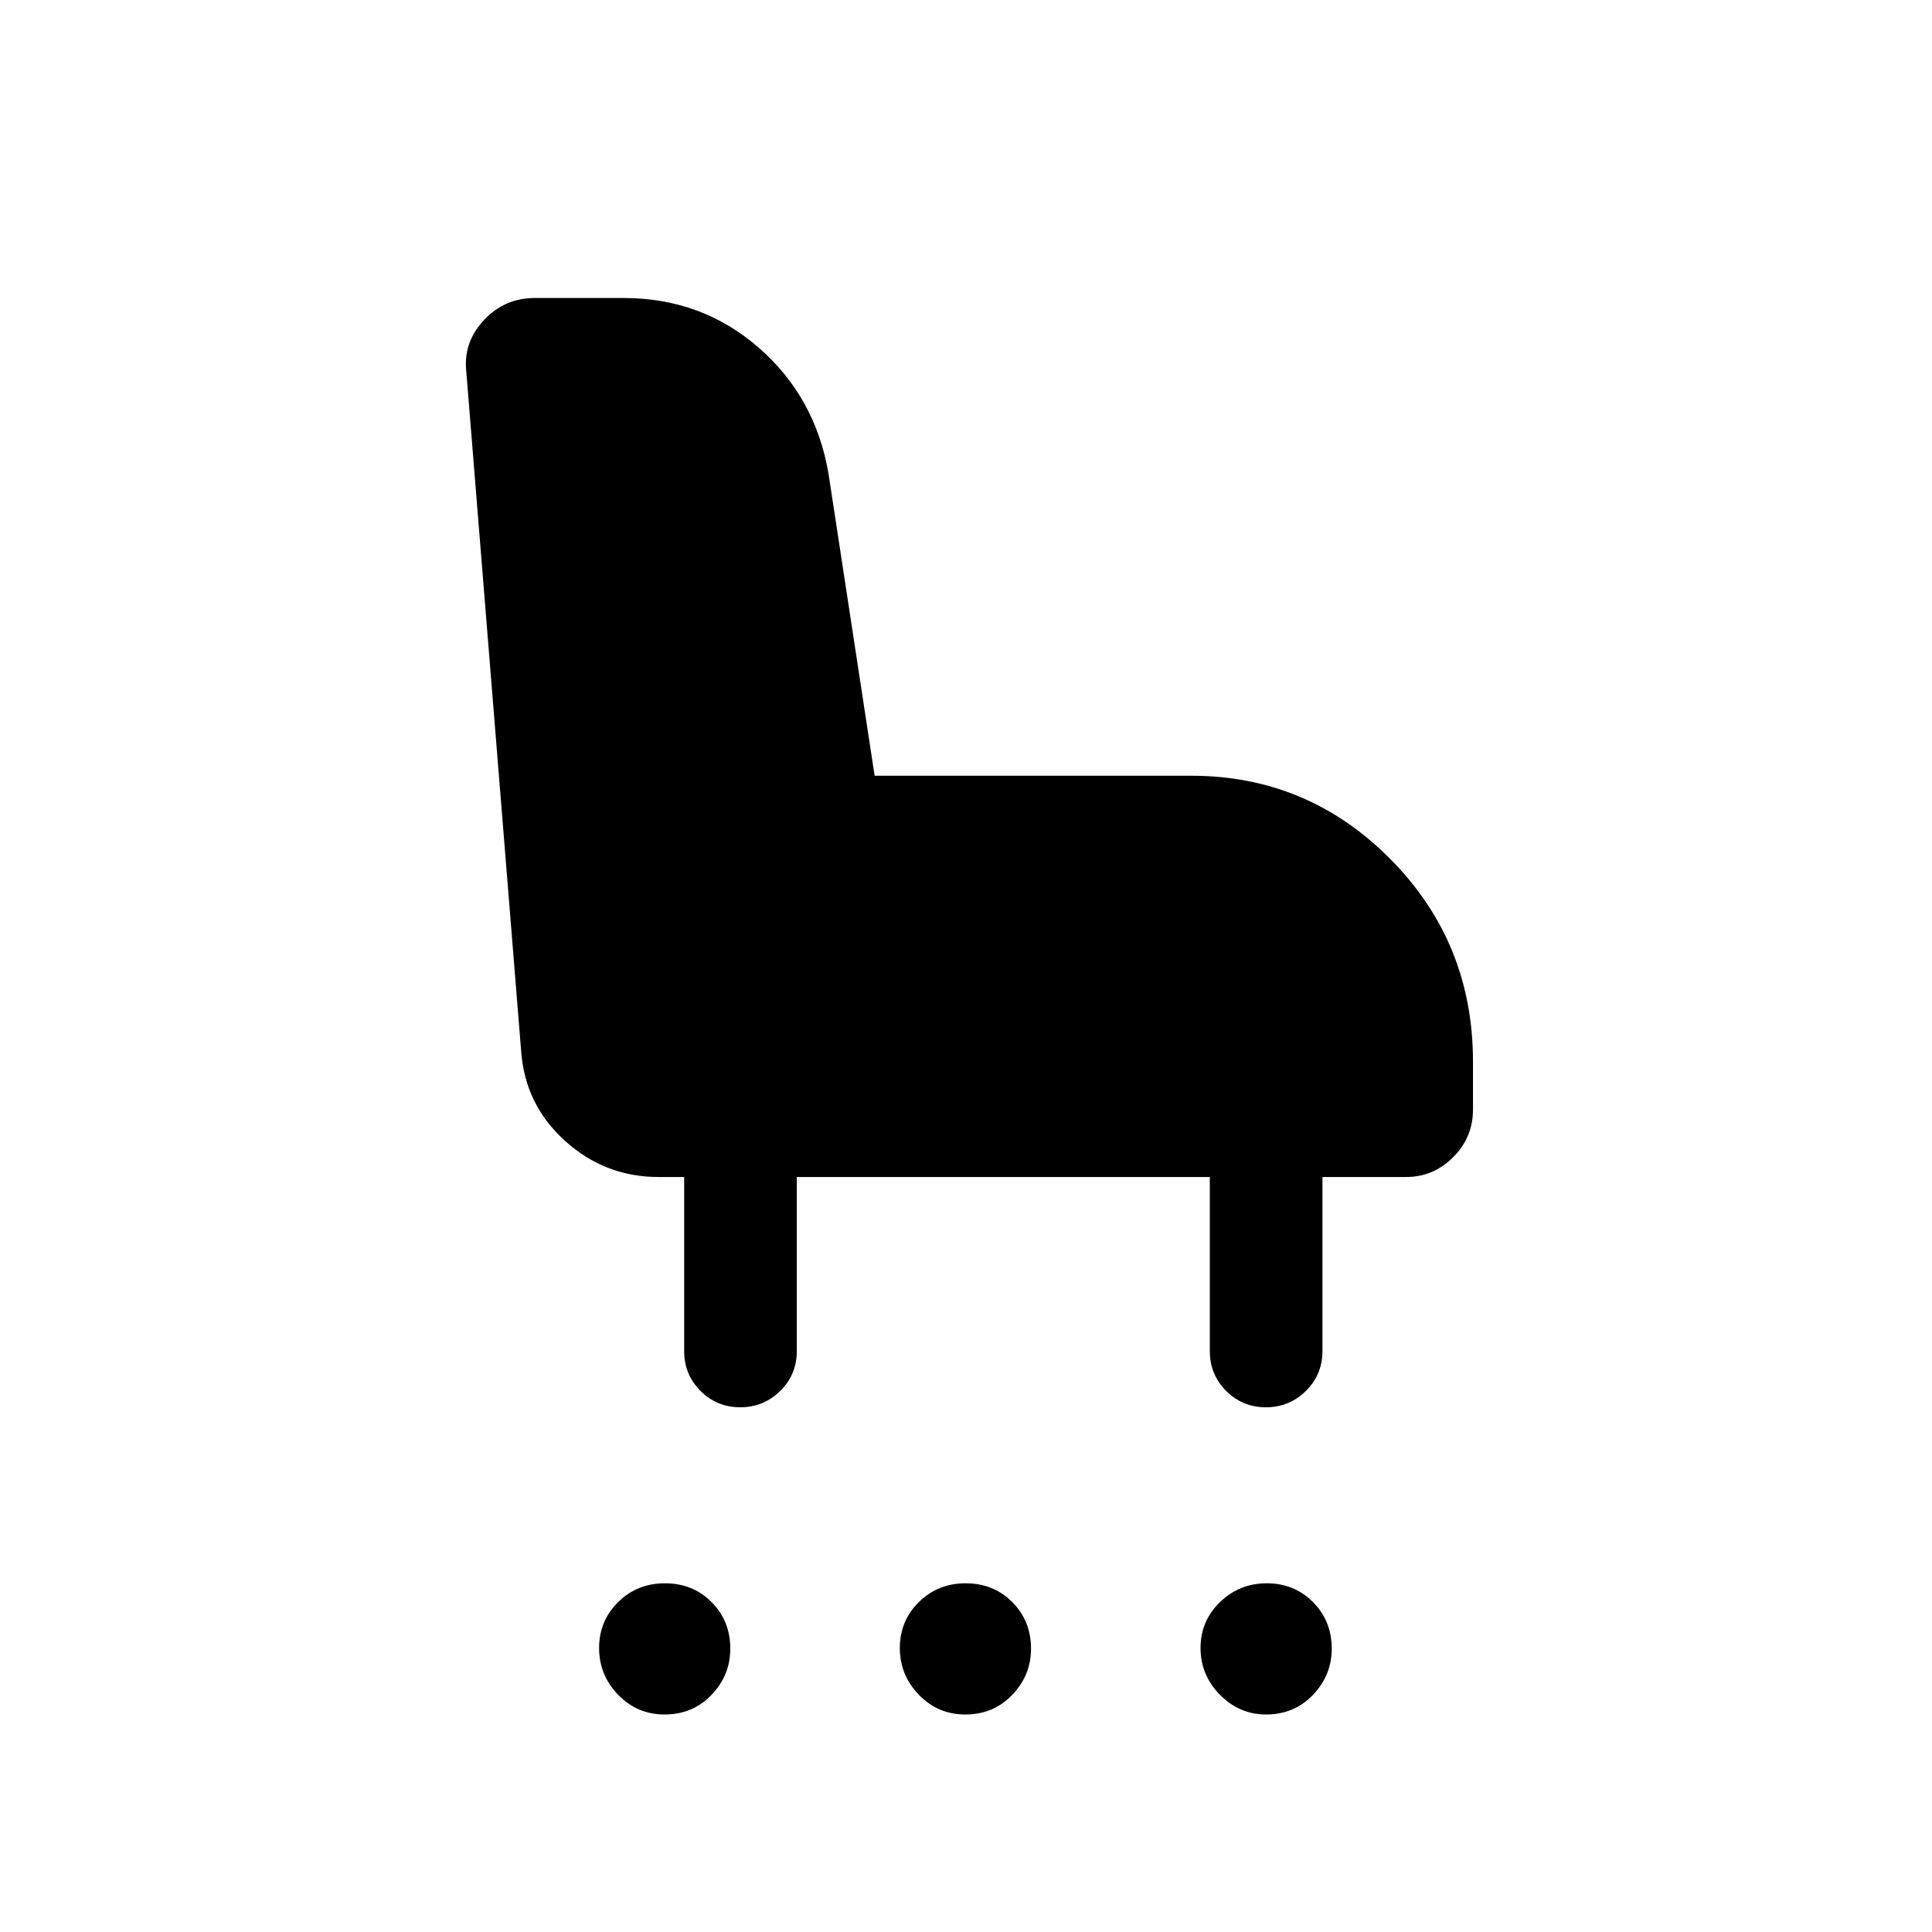 <svg xmlns="http://www.w3.org/2000/svg" height="24" viewBox="0 -960 960 960" width="24"><path d="M367.83-260.73q-11.64 0-19.75-8.13-8.12-8.12-8.12-19.76v-86.53h-12.73q-26.61 0-46.49-17.98-19.88-17.97-21.78-44.56l-27.25-337.52q-1.63-14.53 8.65-25.62 10.28-11.09 25.35-11.09h44.23q38.57 0 66.84 24.49 28.28 24.49 34.87 62.58l22.95 150.31h157.31q57.91 0 98.96 41.41 41.05 41.4 41.05 100.7v23.81q0 13.77-9.84 23.62-9.85 9.85-23.43 9.85h-41.54v86.53q0 11.64-8.22 19.76-8.23 8.13-19.87 8.13t-19.75-8.13q-8.12-8.12-8.12-19.76v-86.53H395.92v86.53q0 11.64-8.22 19.76-8.23 8.13-19.87 8.13Zm-37.62 152.65q-13.59 0-23.06-9.79-9.46-9.79-9.46-23.25 0-13.45 9.45-22.8 9.45-9.35 23.29-9.35t23.15 9.34q9.3 9.35 9.3 23.16 0 13.19-9.32 22.94-9.33 9.75-23.35 9.75Zm149.42 0q-13.59 0-23.05-9.79t-9.46-23.25q0-13.45 9.44-22.8 9.45-9.35 23.29-9.35t23.15 9.34q9.31 9.35 9.31 23.16 0 13.19-9.33 22.94-9.32 9.75-23.35 9.75Zm149.41 0q-13.19 0-22.85-9.79-9.65-9.79-9.65-23.25 0-13.45 9.65-22.8 9.66-9.35 23.29-9.35 13.63 0 22.94 9.34 9.31 9.35 9.31 23.16 0 13.19-9.33 22.94-9.33 9.75-23.36 9.75Z"/></svg>